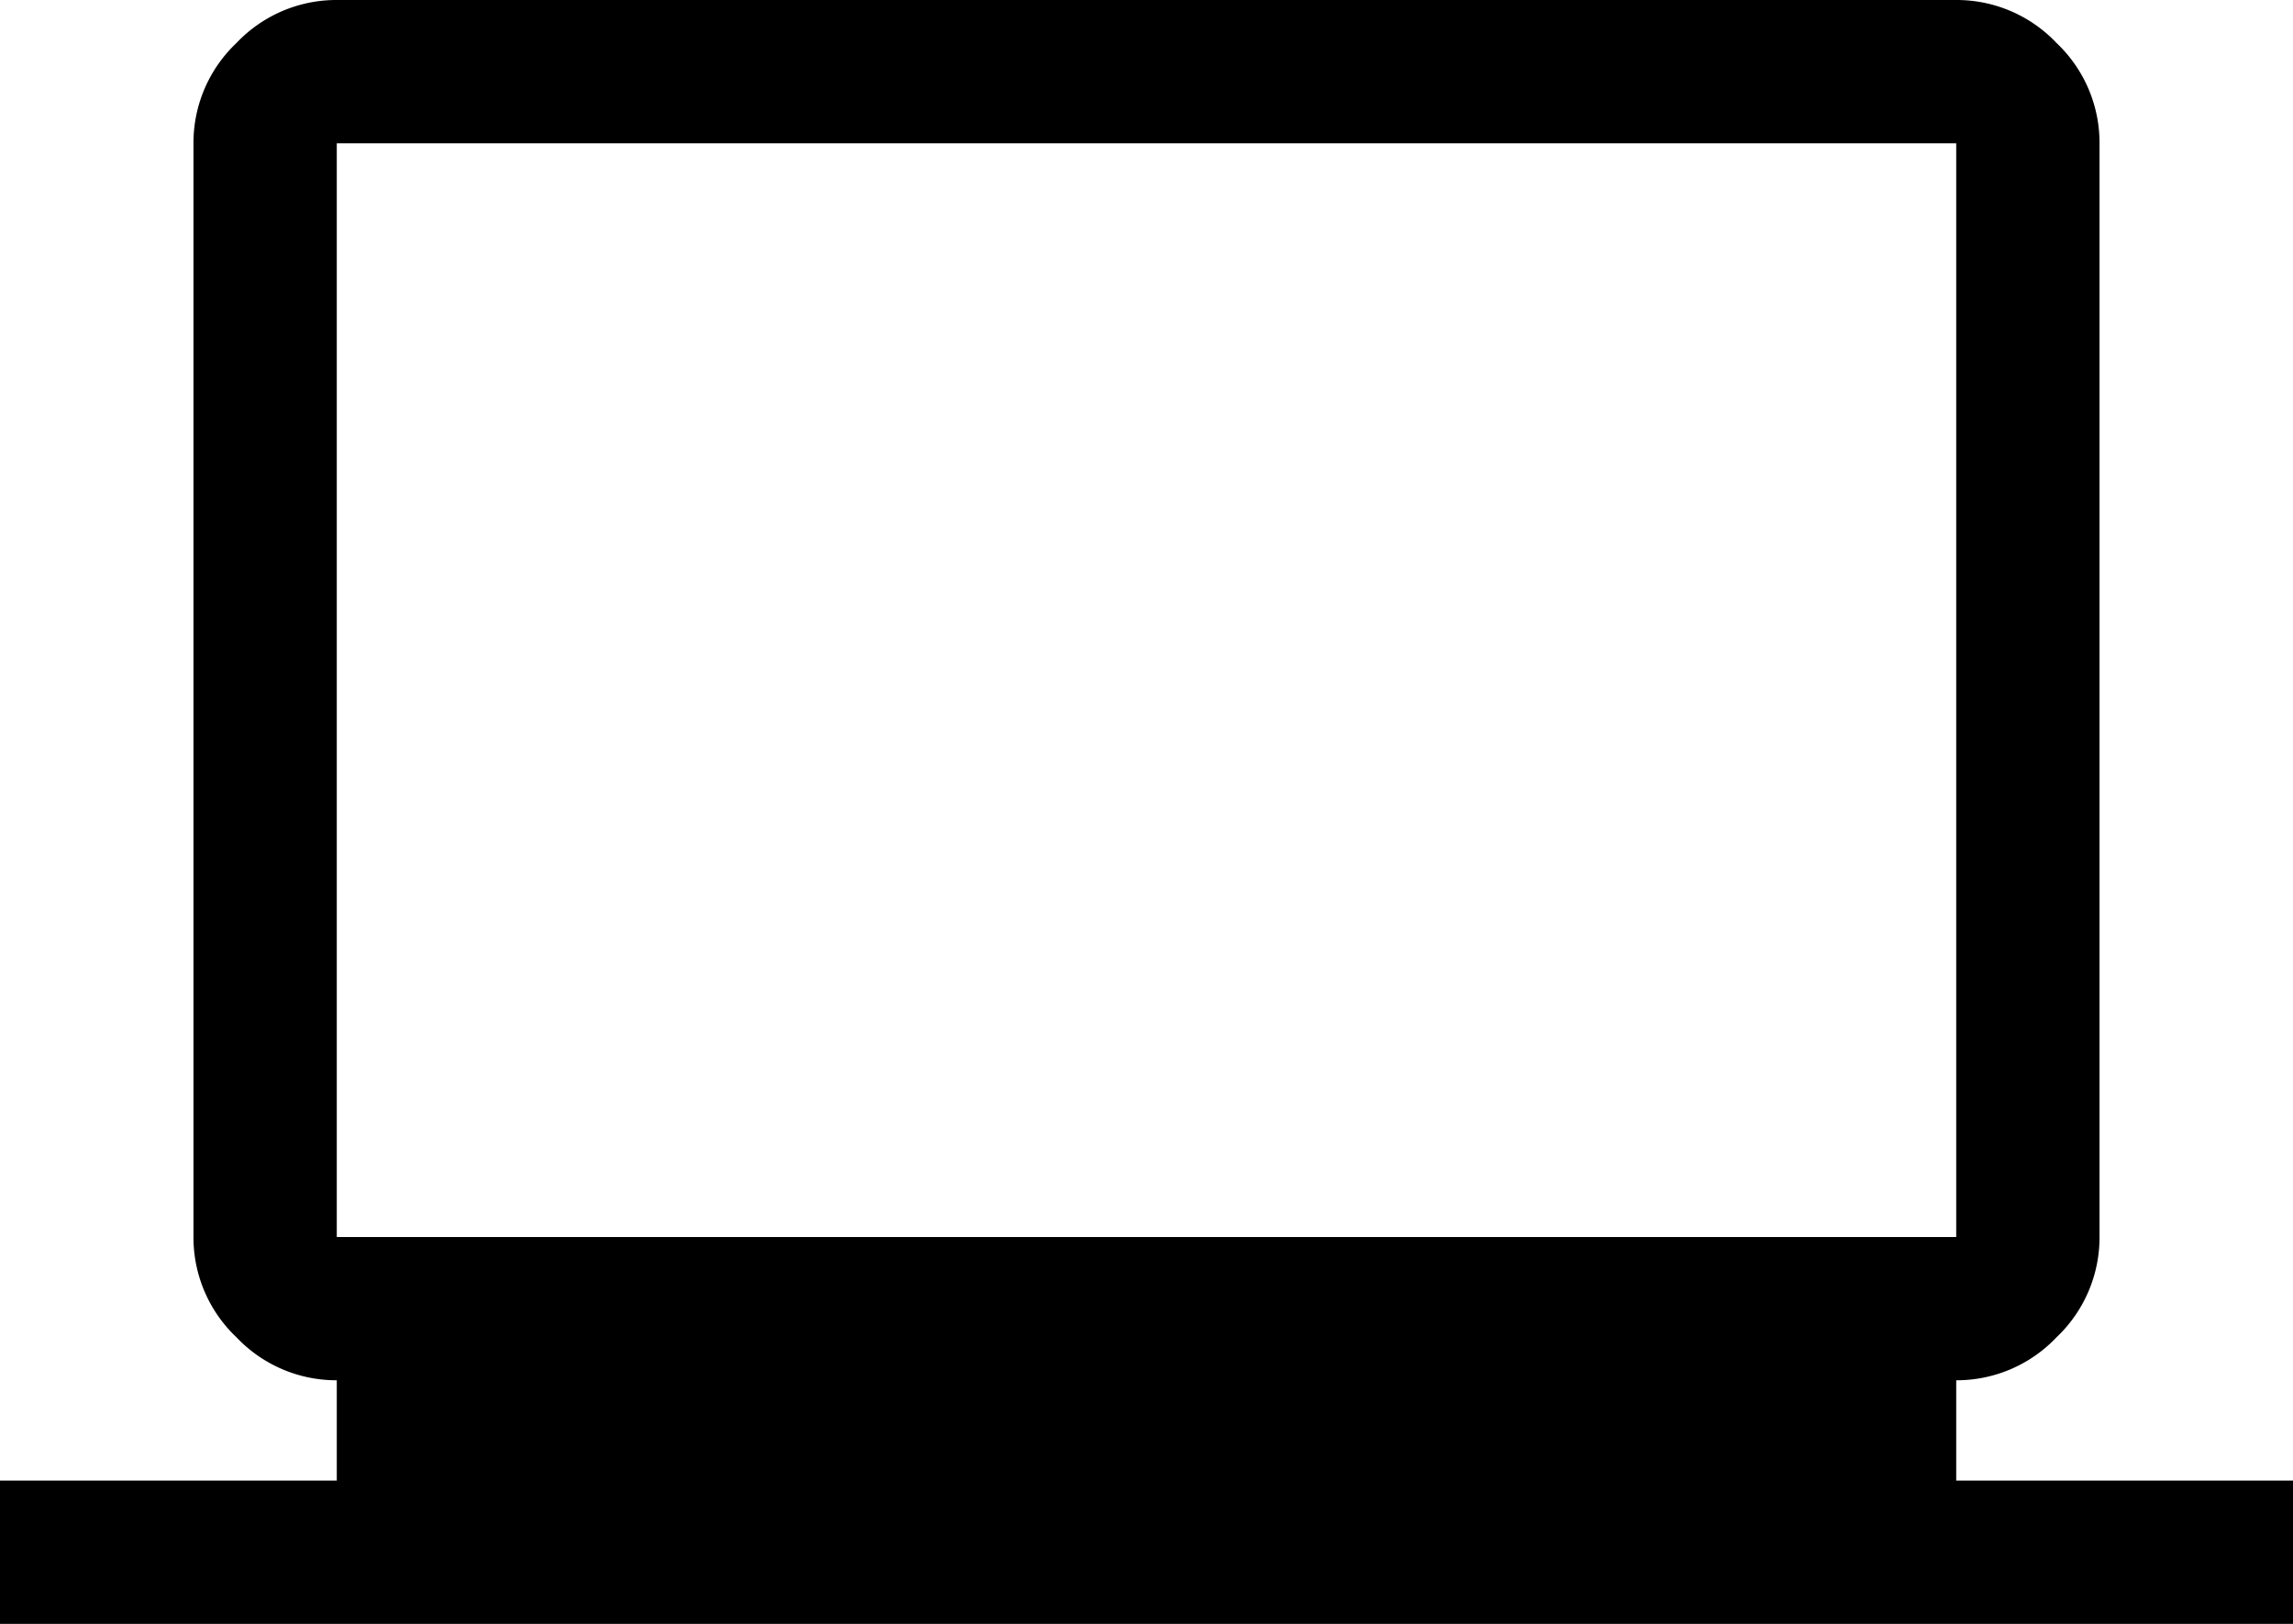 <svg xmlns="http://www.w3.org/2000/svg" width="141.176" height="100" viewBox="0 0 141.176 100"><path d="M0-740v-8.823H20.735V-755a8.465,8.465,0,0,1-6.176-2.647,8.465,8.465,0,0,1-2.647-6.176v-67.353a8.465,8.465,0,0,1,2.647-6.176A8.465,8.465,0,0,1,20.735-840h99.706a8.465,8.465,0,0,1,6.176,2.647,8.465,8.465,0,0,1,2.647,6.176v67.353a8.465,8.465,0,0,1-2.647,6.176A8.465,8.465,0,0,1,120.441-755v6.177h20.735V-740Zm20.735-23.823h99.706v-67.353H20.735Zm0,0v0Z" transform="translate(0 840)"/></svg>